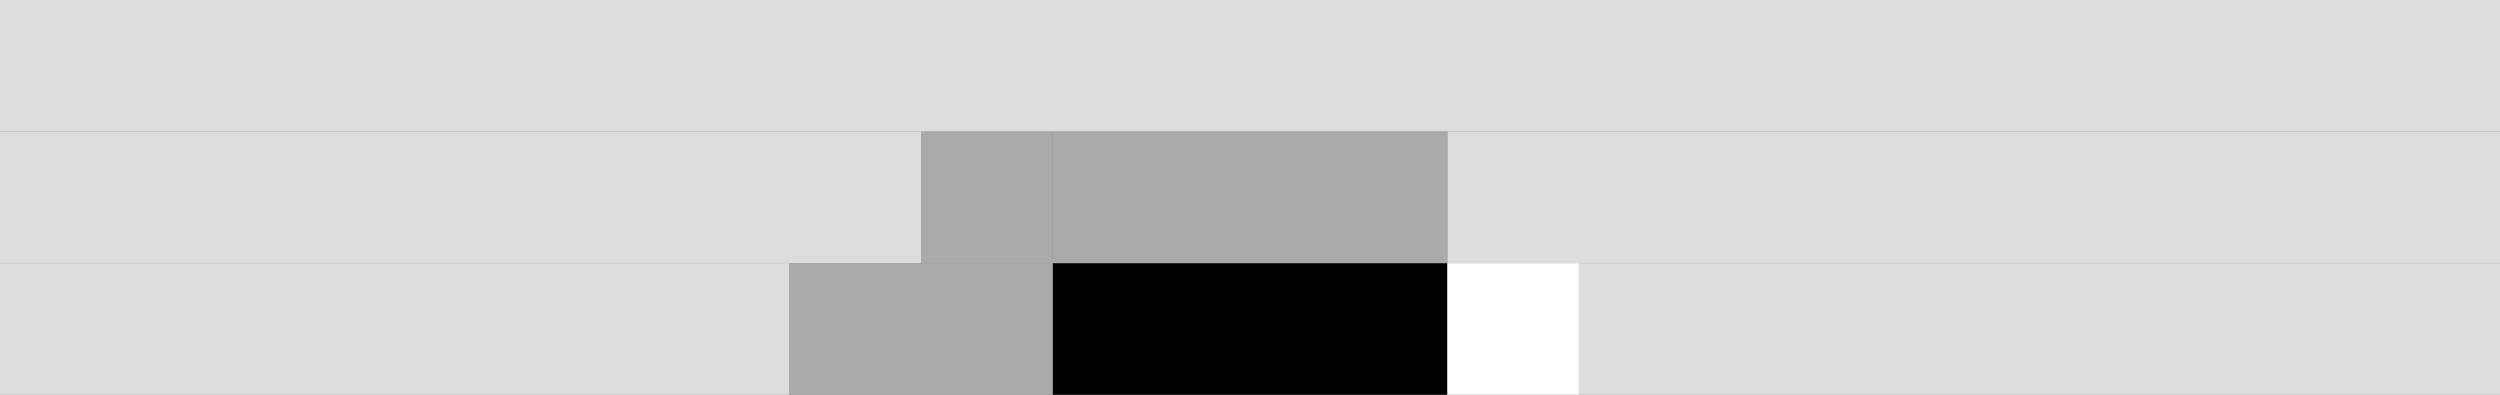 <?xml version="1.0" encoding="UTF-8"?>
<!-- Generated by Pixelmator Pro 3.3.11 -->
<svg width="19" height="3" viewBox="0 0 19 3" xmlns="http://www.w3.org/2000/svg">
    <rect x="0" y="0" width="19" height="3" fill="#808080" stroke="none"/>
    <path id="Rectangle" fill="#000000" fill-rule="evenodd" stroke="none" d="M 8 3 L 11 3 L 11 2 L 8 2 Z"/>
    <path id="path1" fill="#ffffff" fill-rule="evenodd" stroke="none" d="M 11 3 L 12 3 L 12 2 L 11 2 Z"/>
    <path id="path2" fill="#dddddd" fill-rule="evenodd" stroke="none" d="M 0 1 L 19 1 L 19 0 L 0 0 Z"/>
    <path id="path3" fill="#dddddd" fill-rule="evenodd" stroke="none" d="M 0 3 L 6 3 L 6 2 L 0 2 Z"/>
    <path id="path4" fill="#dddddd" fill-rule="evenodd" stroke="none" d="M 0 2 L 7 2 L 7 1 L 0 1 Z"/>
    <path id="path5" fill="#dddddd" fill-rule="evenodd" stroke="none" d="M 12 3 L 19 3 L 19 2 L 12 2 Z"/>
    <path id="path6" fill="#dddddd" fill-rule="evenodd" stroke="none" d="M 11 2 L 19 2 L 19 1 L 11 1 Z"/>
    <path id="path7" fill="#aaaaaa" fill-rule="evenodd" stroke="none" d="M 6 3 L 8 3 L 8 2 L 6 2 Z"/>
    <path id="path8" fill="#aaaaaa" fill-rule="evenodd" stroke="none" d="M 7 2 L 8 2 L 8 1 L 7 1 Z"/>
    <path id="path9" fill="#aaaaaa" fill-rule="evenodd" stroke="none" d="M 8 2 L 11 2 L 11 1 L 8 1 Z"/>
</svg>
